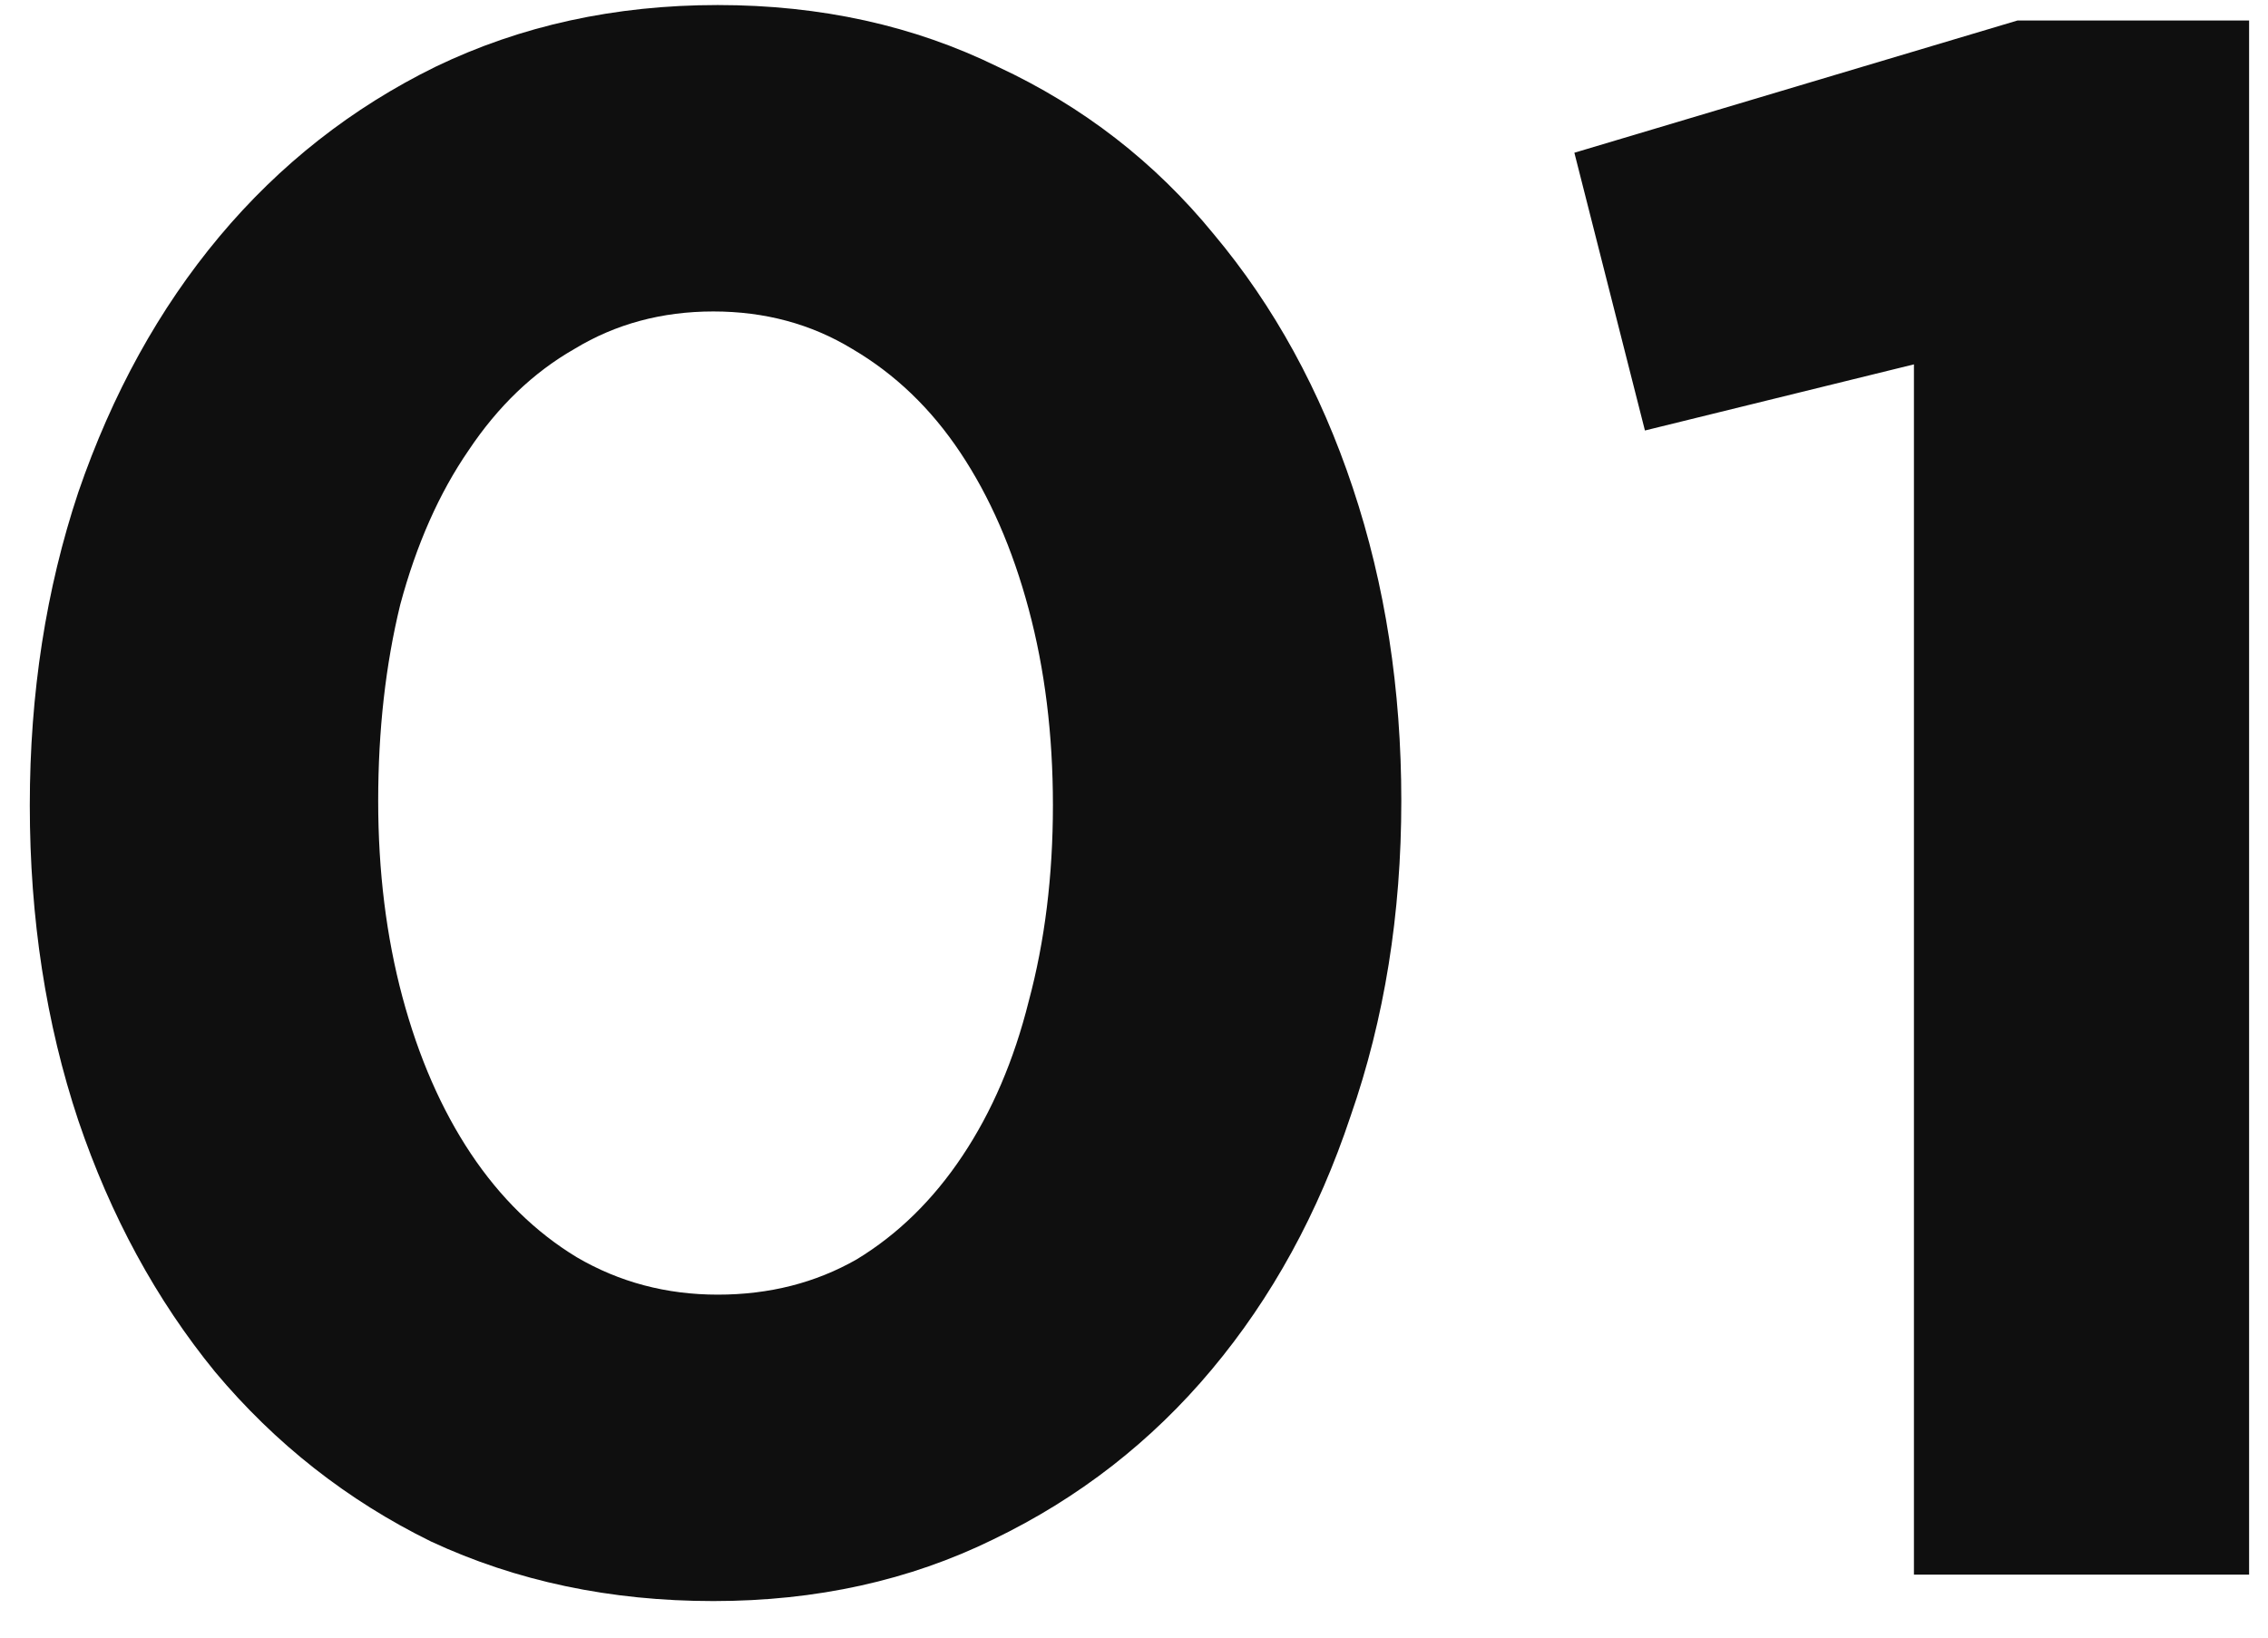 <svg width="36" height="26" viewBox="0 0 36 26" fill="none" xmlns="http://www.w3.org/2000/svg">
<path d="M22.243 12.715C22.243 14.512 21.975 16.18 21.438 17.72C20.925 19.26 20.19 20.602 19.233 21.745C18.277 22.888 17.122 23.787 15.768 24.44C14.438 25.093 12.957 25.42 11.323 25.42C9.69 25.42 8.197 25.105 6.843 24.475C5.513 23.822 4.37 22.923 3.413 21.78C2.48 20.637 1.757 19.307 1.243 17.79C0.73 16.25 0.473 14.582 0.473 12.785C0.473 11.012 0.73 9.355 1.243 7.815C1.78 6.252 2.527 4.898 3.483 3.755C4.44 2.612 5.583 1.713 6.913 1.06C8.267 0.407 9.76 0.08 11.393 0.08C13.027 0.08 14.508 0.407 15.838 1.06C17.192 1.69 18.335 2.577 19.268 3.72C20.225 4.863 20.96 6.205 21.473 7.745C21.987 9.285 22.243 10.942 22.243 12.715ZM16.713 12.785C16.713 11.665 16.585 10.627 16.328 9.67C16.072 8.713 15.71 7.885 15.243 7.185C14.777 6.485 14.205 5.937 13.528 5.54C12.875 5.143 12.14 4.945 11.323 4.945C10.507 4.945 9.772 5.143 9.118 5.54C8.465 5.913 7.905 6.45 7.438 7.15C6.972 7.827 6.61 8.643 6.353 9.6C6.12 10.557 6.003 11.595 6.003 12.715C6.003 13.835 6.132 14.873 6.388 15.83C6.645 16.787 7.007 17.615 7.473 18.315C7.94 19.015 8.5 19.563 9.153 19.96C9.83 20.357 10.577 20.555 11.393 20.555C12.21 20.555 12.945 20.368 13.598 19.995C14.252 19.598 14.812 19.05 15.278 18.35C15.745 17.65 16.095 16.833 16.328 15.9C16.585 14.943 16.713 13.905 16.713 12.785ZM24.99 2.425L32.025 0.325H35.7V25H30.38V5.785L26.11 6.835L24.99 2.425Z" fill="#0F0F0F"/>
</svg>
